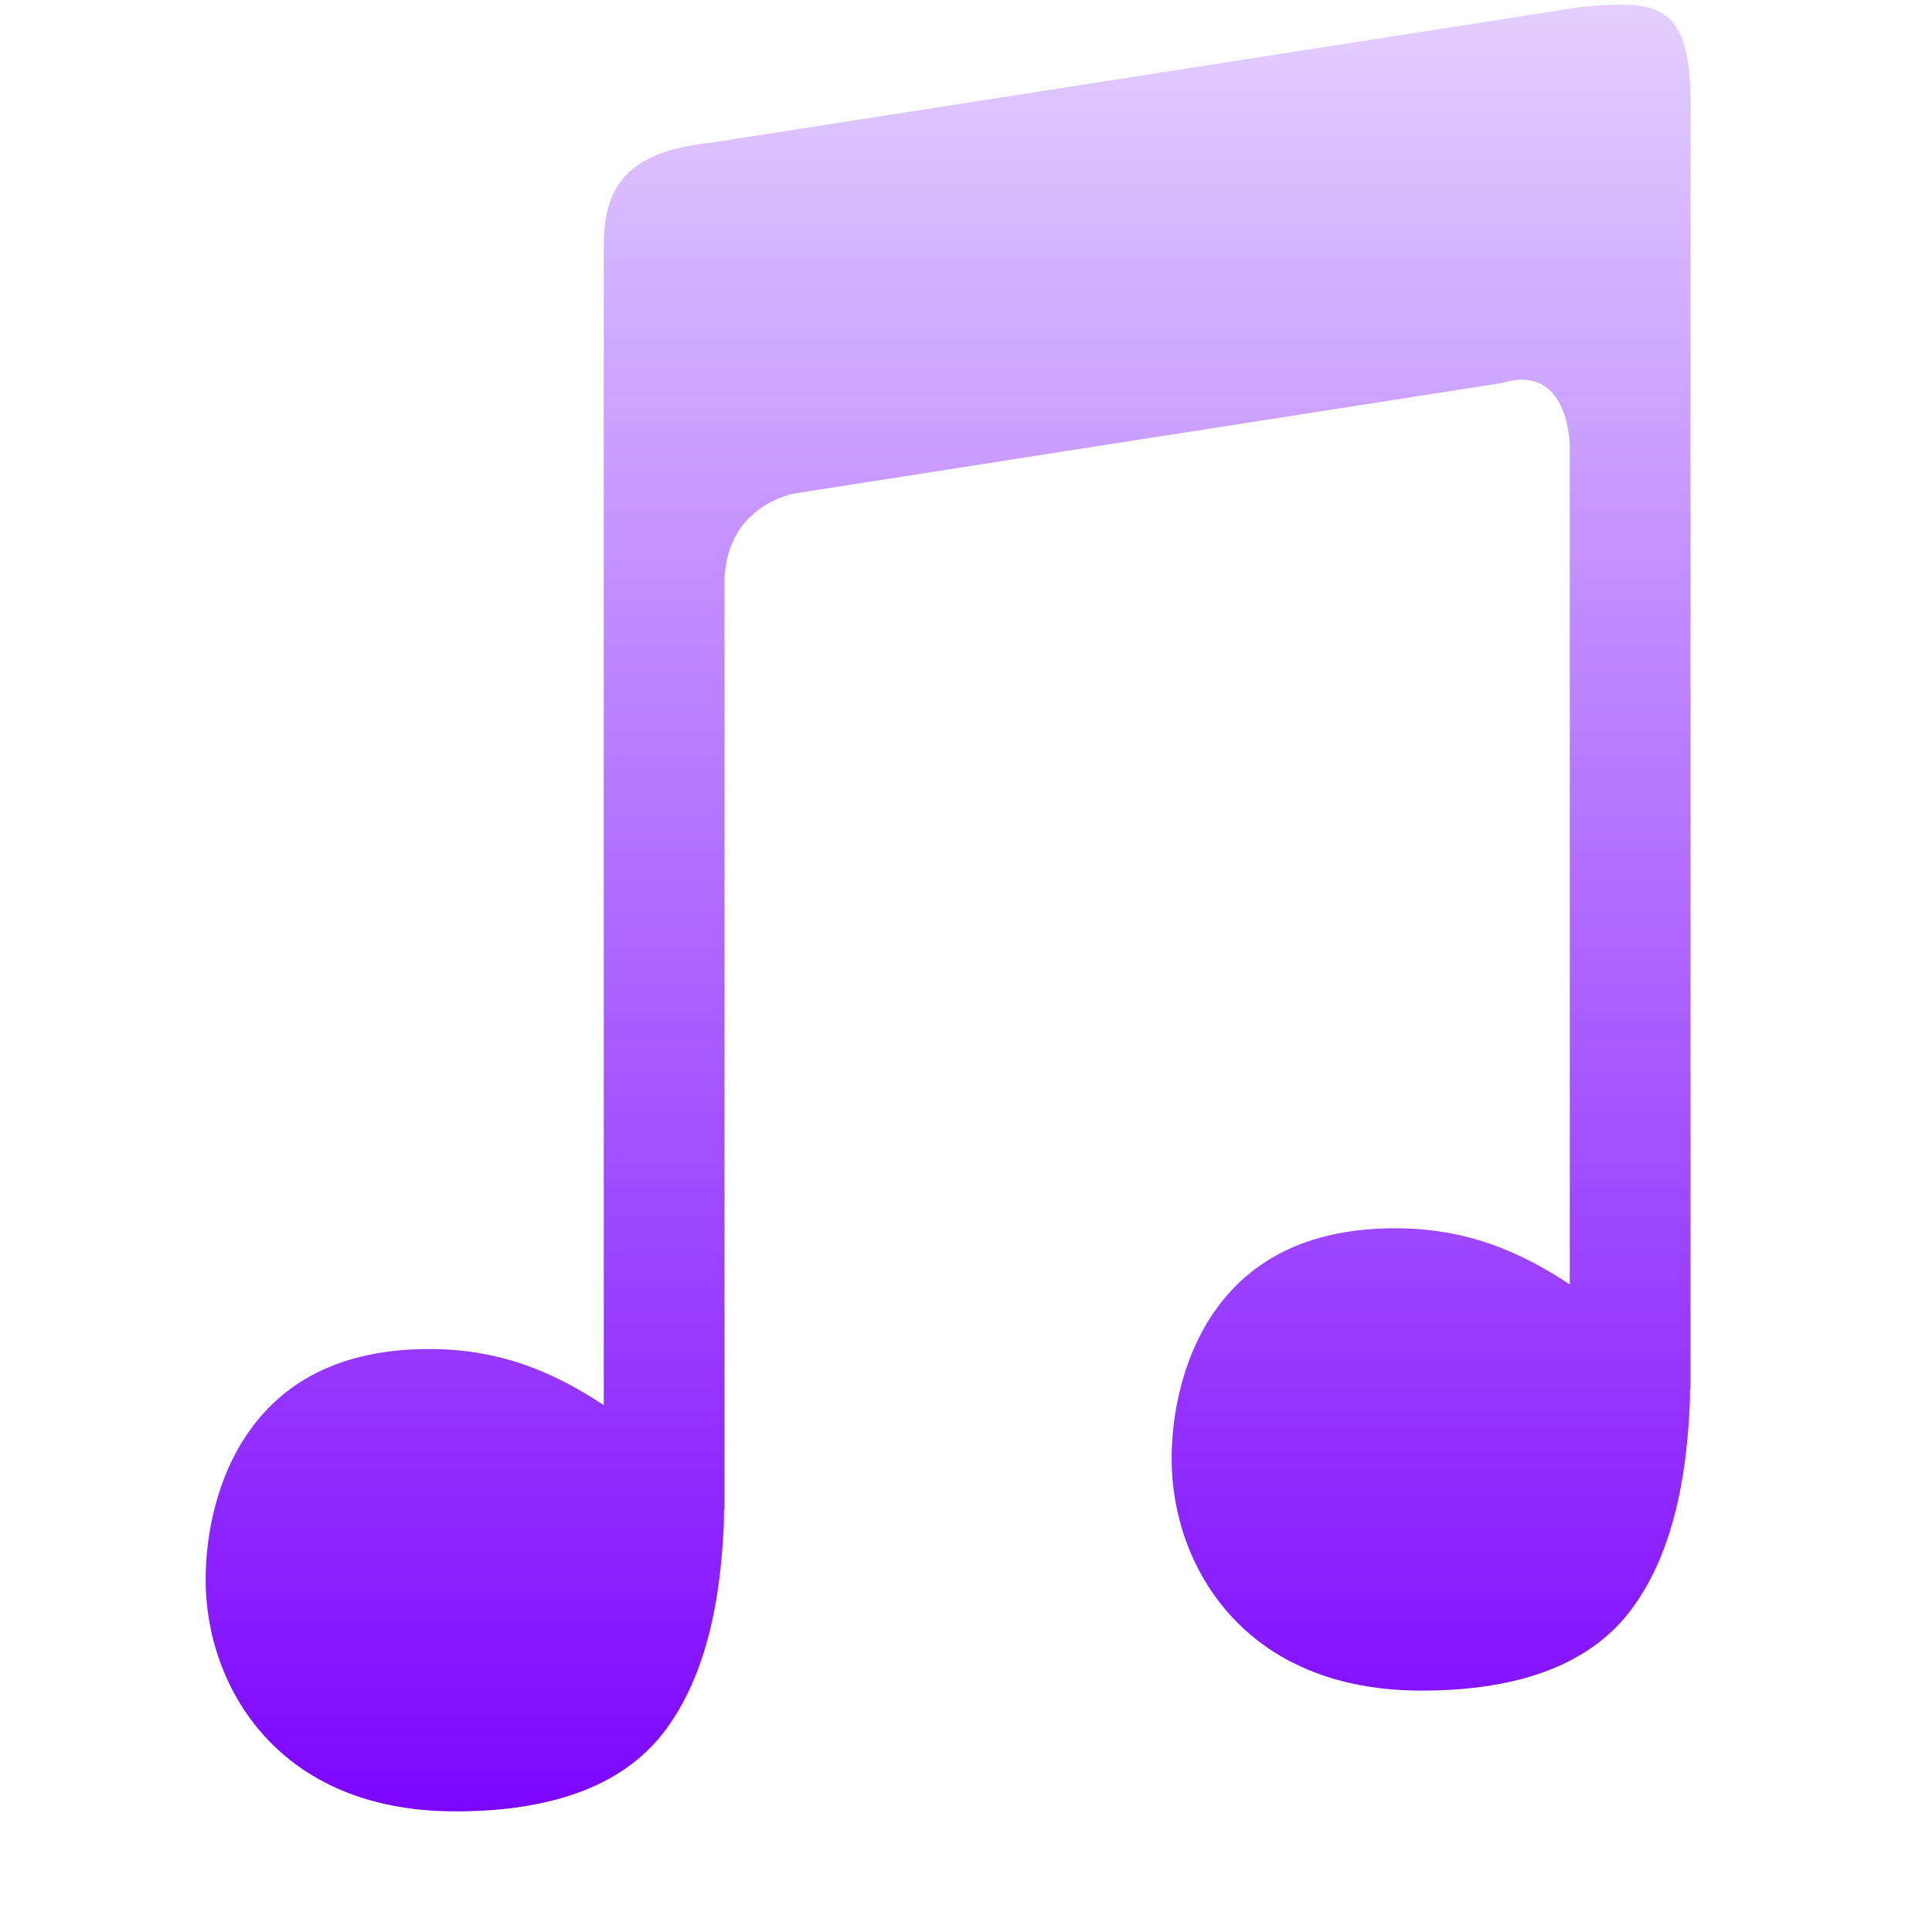 <svg xmlns="http://www.w3.org/2000/svg" xmlns:xlink="http://www.w3.org/1999/xlink" width="64px" height="64px" viewBox="0 0 64 64" version="1.1">
<defs>
<linearGradient id="linear0" gradientUnits="userSpaceOnUse" x1="0" y1="0" x2="0" y2="1" gradientTransform="matrix(49.188,0,0,59.854,6.812,0.151)">
<stop offset="0" style="stop-color:#e3cfff;stop-opacity:1;"/>
<stop offset="1" style="stop-color:#7d05ff;stop-opacity:1;"/>
</linearGradient>
</defs>
<g id="surface1">
<path style=" stroke:none;fill-rule:evenodd;fill:url(#linear0);" d="M 54.051 0.168 C 53.594 0.129 53.051 0.172 52.418 0.223 L 23.578 4.723 C 20.324 5.059 19.969 6.578 20 8.469 L 20 46.547 C 18.348 45.457 16.578 44.688 14.219 44.688 C 11.184 44.688 9.371 45.848 8.277 47.379 C 7.176 48.918 6.812 50.844 6.812 52.332 C 6.812 54.137 7.434 56.051 8.766 57.516 C 10.098 58.98 12.145 60.004 15.094 60.004 C 18.422 60.004 20.754 59.078 22.078 57.266 C 23.121 55.84 23.703 53.922 23.906 51.566 C 23.934 51.285 23.953 50.988 23.969 50.688 C 23.984 50.449 23.98 50.281 23.984 50 L 24 50 L 24 19.188 C 24.09 16.707 26.332 16.344 26.332 16.344 L 49.75 12.688 C 52 12 52 14.781 52 14.781 L 52 42.547 C 50.348 41.457 48.578 40.688 46.219 40.688 C 43.184 40.688 41.371 41.848 40.277 43.379 C 39.176 44.918 38.812 46.844 38.812 48.332 C 38.812 50.137 39.434 52.051 40.766 53.516 C 42.098 54.98 44.145 56.004 47.094 56.004 C 50.422 56.004 52.754 55.078 54.078 53.266 C 55.121 51.84 55.703 49.922 55.906 47.566 C 55.934 47.285 55.953 46.988 55.969 46.688 C 55.984 46.449 55.98 46.281 55.984 46 L 56 46 L 56 3.723 C 56.047 0.984 55.438 0.262 54.051 0.16 Z M 54.051 0.168 "/>
</g>
</svg>
